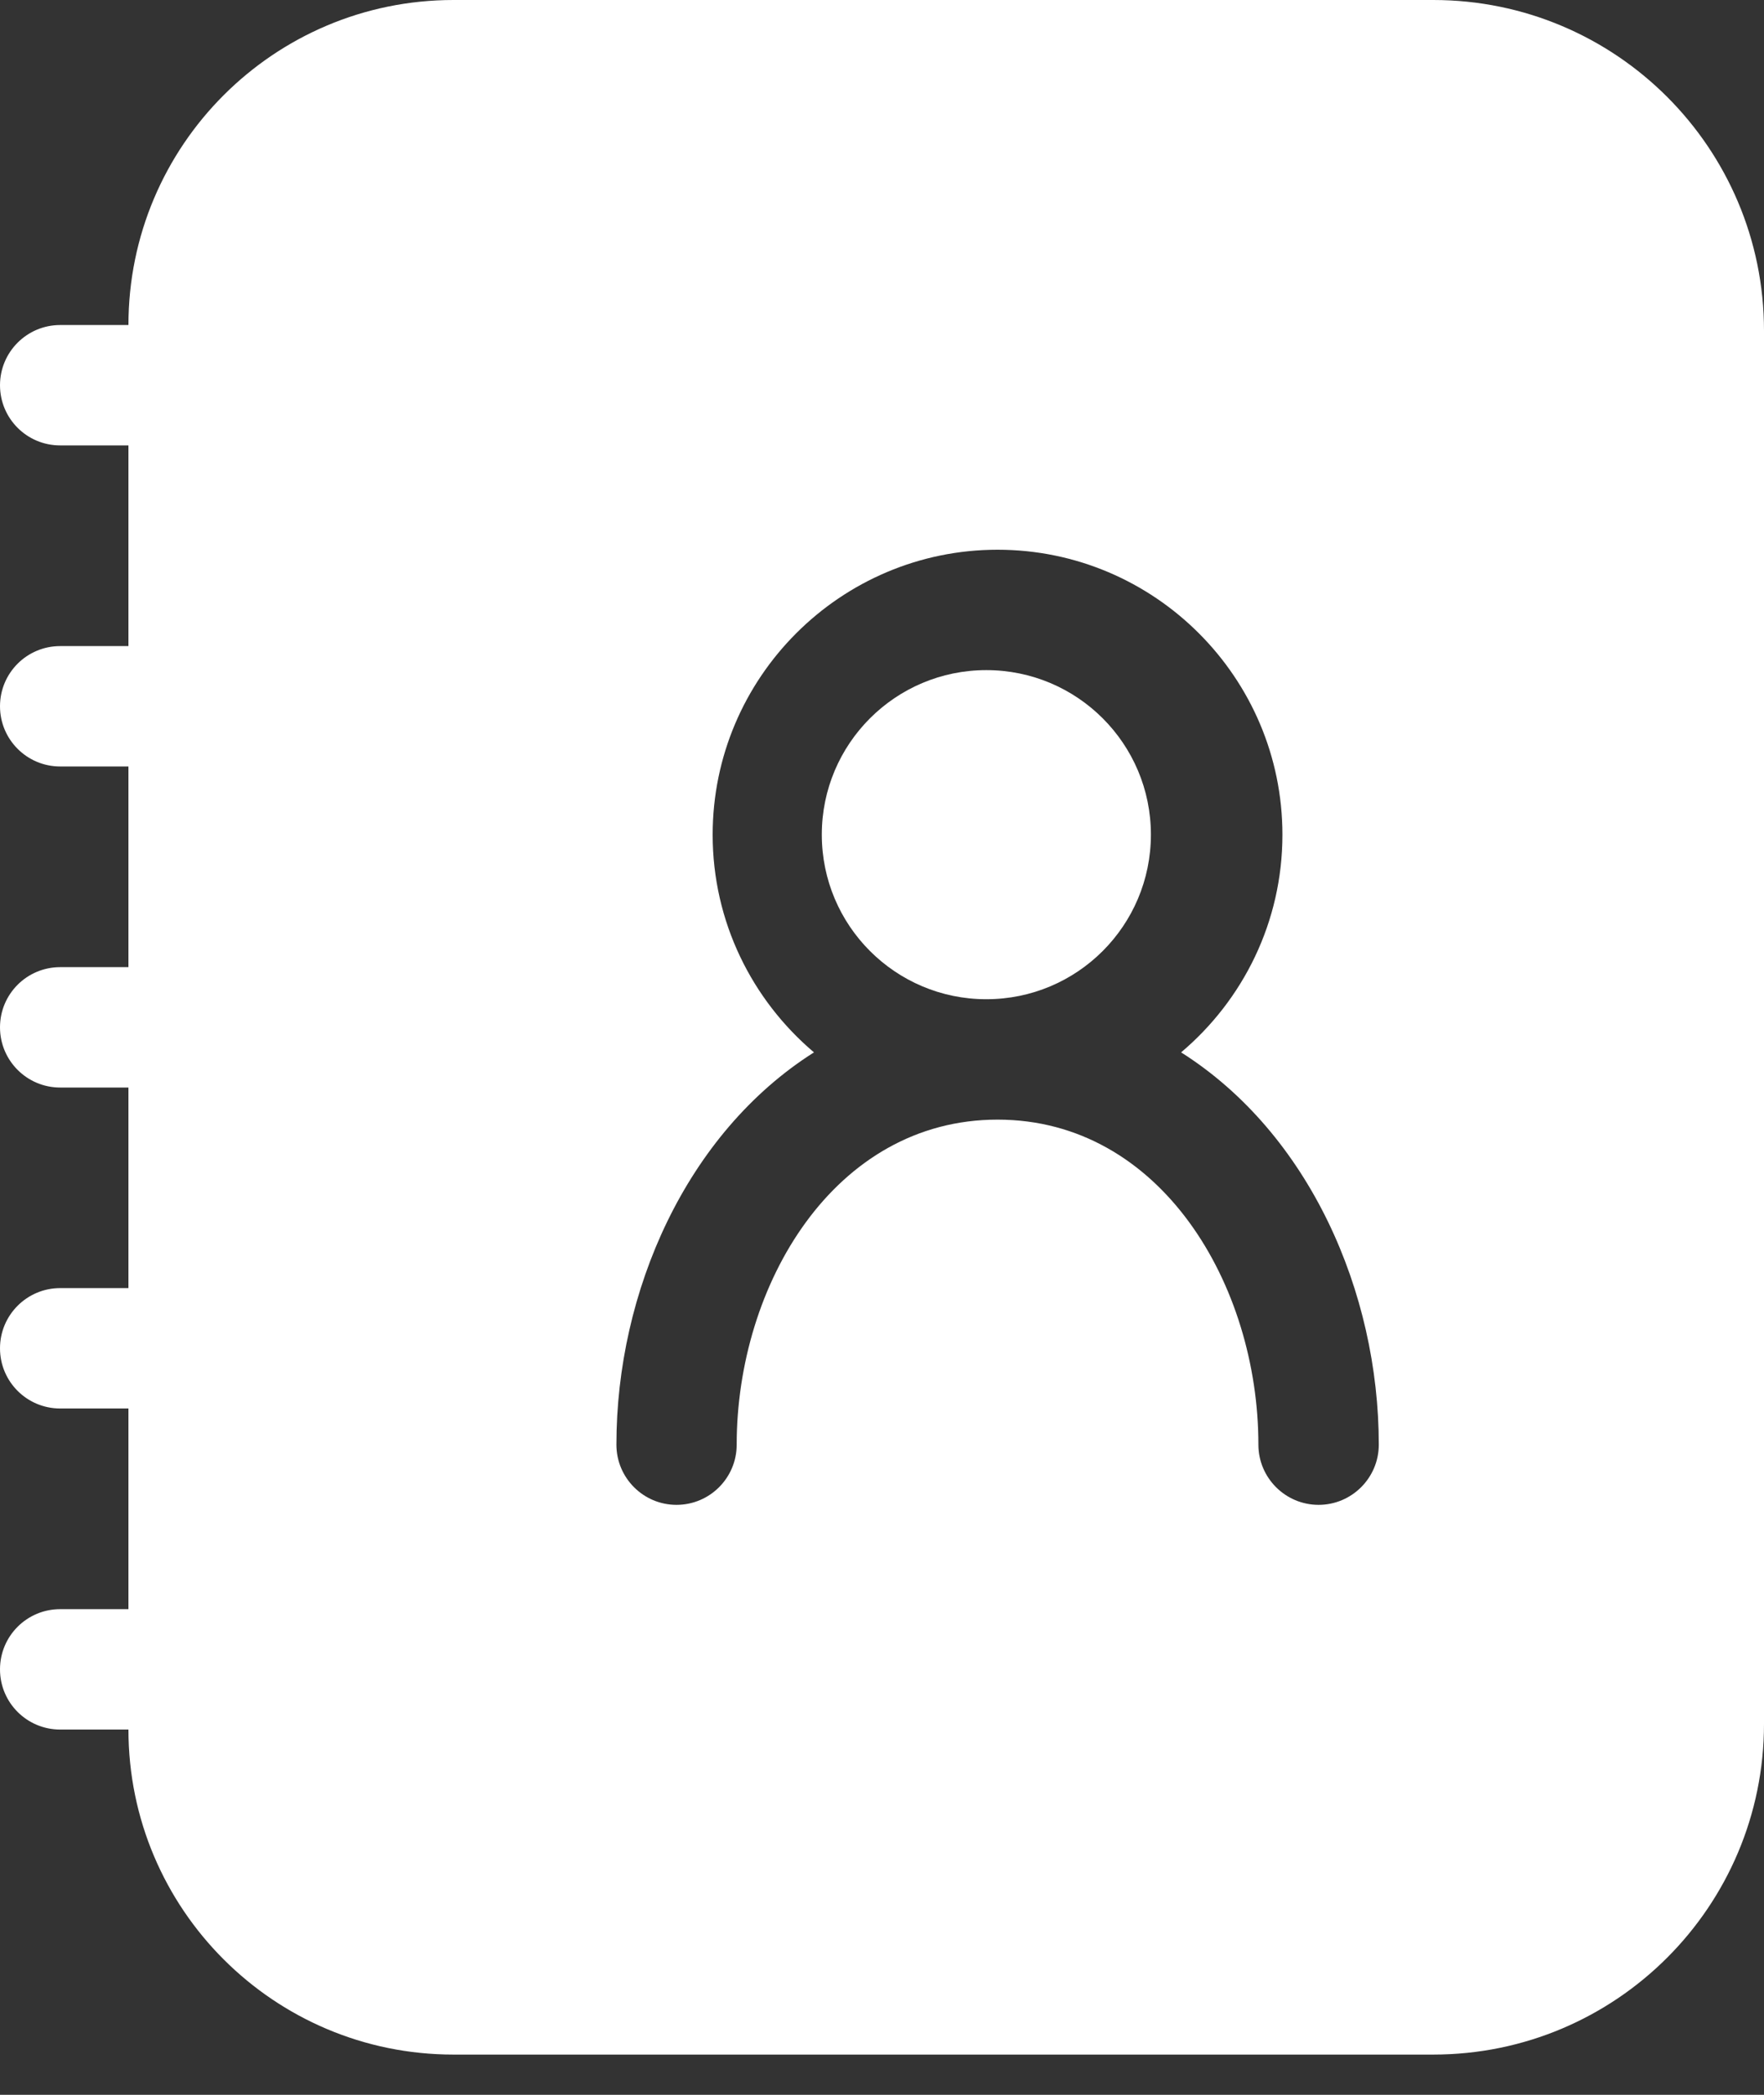 <svg width="16" height="19" viewBox="0 0 16 19" fill="none" xmlns="http://www.w3.org/2000/svg">
<rect x="0" y="0" width="16" height="19" fill="#333333" stroke="none"/>
<path d="M16 3C16 1.343 14.657 0 13 0H4.113C2.485 0 1.165 1.32 1.165 2.948H0.546C0.244 2.948 0 3.193 0 3.494C0 3.796 0.244 4.04 0.546 4.04H1.165V5.86H0.546C0.244 5.86 0 6.104 0 6.406C0 6.707 0.244 6.952 0.546 6.952H1.165V8.772H0.546C0.244 8.772 0 9.016 0 9.318C0 9.619 0.244 9.864 0.546 9.864H1.165V11.683H0.546C0.244 11.683 0 11.928 0 12.229C0 12.531 0.244 12.775 0.546 12.775H1.165V14.595H0.546C0.244 14.595 0 14.839 0 15.141C0 15.443 0.244 15.687 0.546 15.687H1.165C1.165 17.315 2.485 18.635 4.113 18.635H13C14.657 18.635 16 17.292 16 15.635V3ZM11.96 13.649C11.659 13.649 11.414 13.404 11.414 13.103C11.414 11.654 10.529 10.155 9.048 10.155C7.567 10.155 6.682 11.654 6.682 13.103C6.682 13.404 6.438 13.649 6.136 13.649C5.835 13.649 5.591 13.404 5.591 13.103C5.591 11.716 6.224 10.279 7.383 9.545C6.822 9.07 6.464 8.362 6.464 7.571C6.464 6.146 7.623 4.986 9.048 4.986C10.473 4.986 11.632 6.146 11.632 7.571C11.632 8.362 11.275 9.07 10.713 9.545C11.873 10.279 12.506 11.716 12.506 13.103C12.506 13.404 12.261 13.649 11.96 13.649Z" fill="white"/>
<path d="M8.946 9.063C9.771 9.063 10.439 8.395 10.439 7.57C10.439 6.746 9.771 6.078 8.946 6.078C8.122 6.078 7.454 6.746 7.454 7.57C7.454 8.395 8.122 9.063 8.946 9.063Z" fill="white"/>
</svg>
